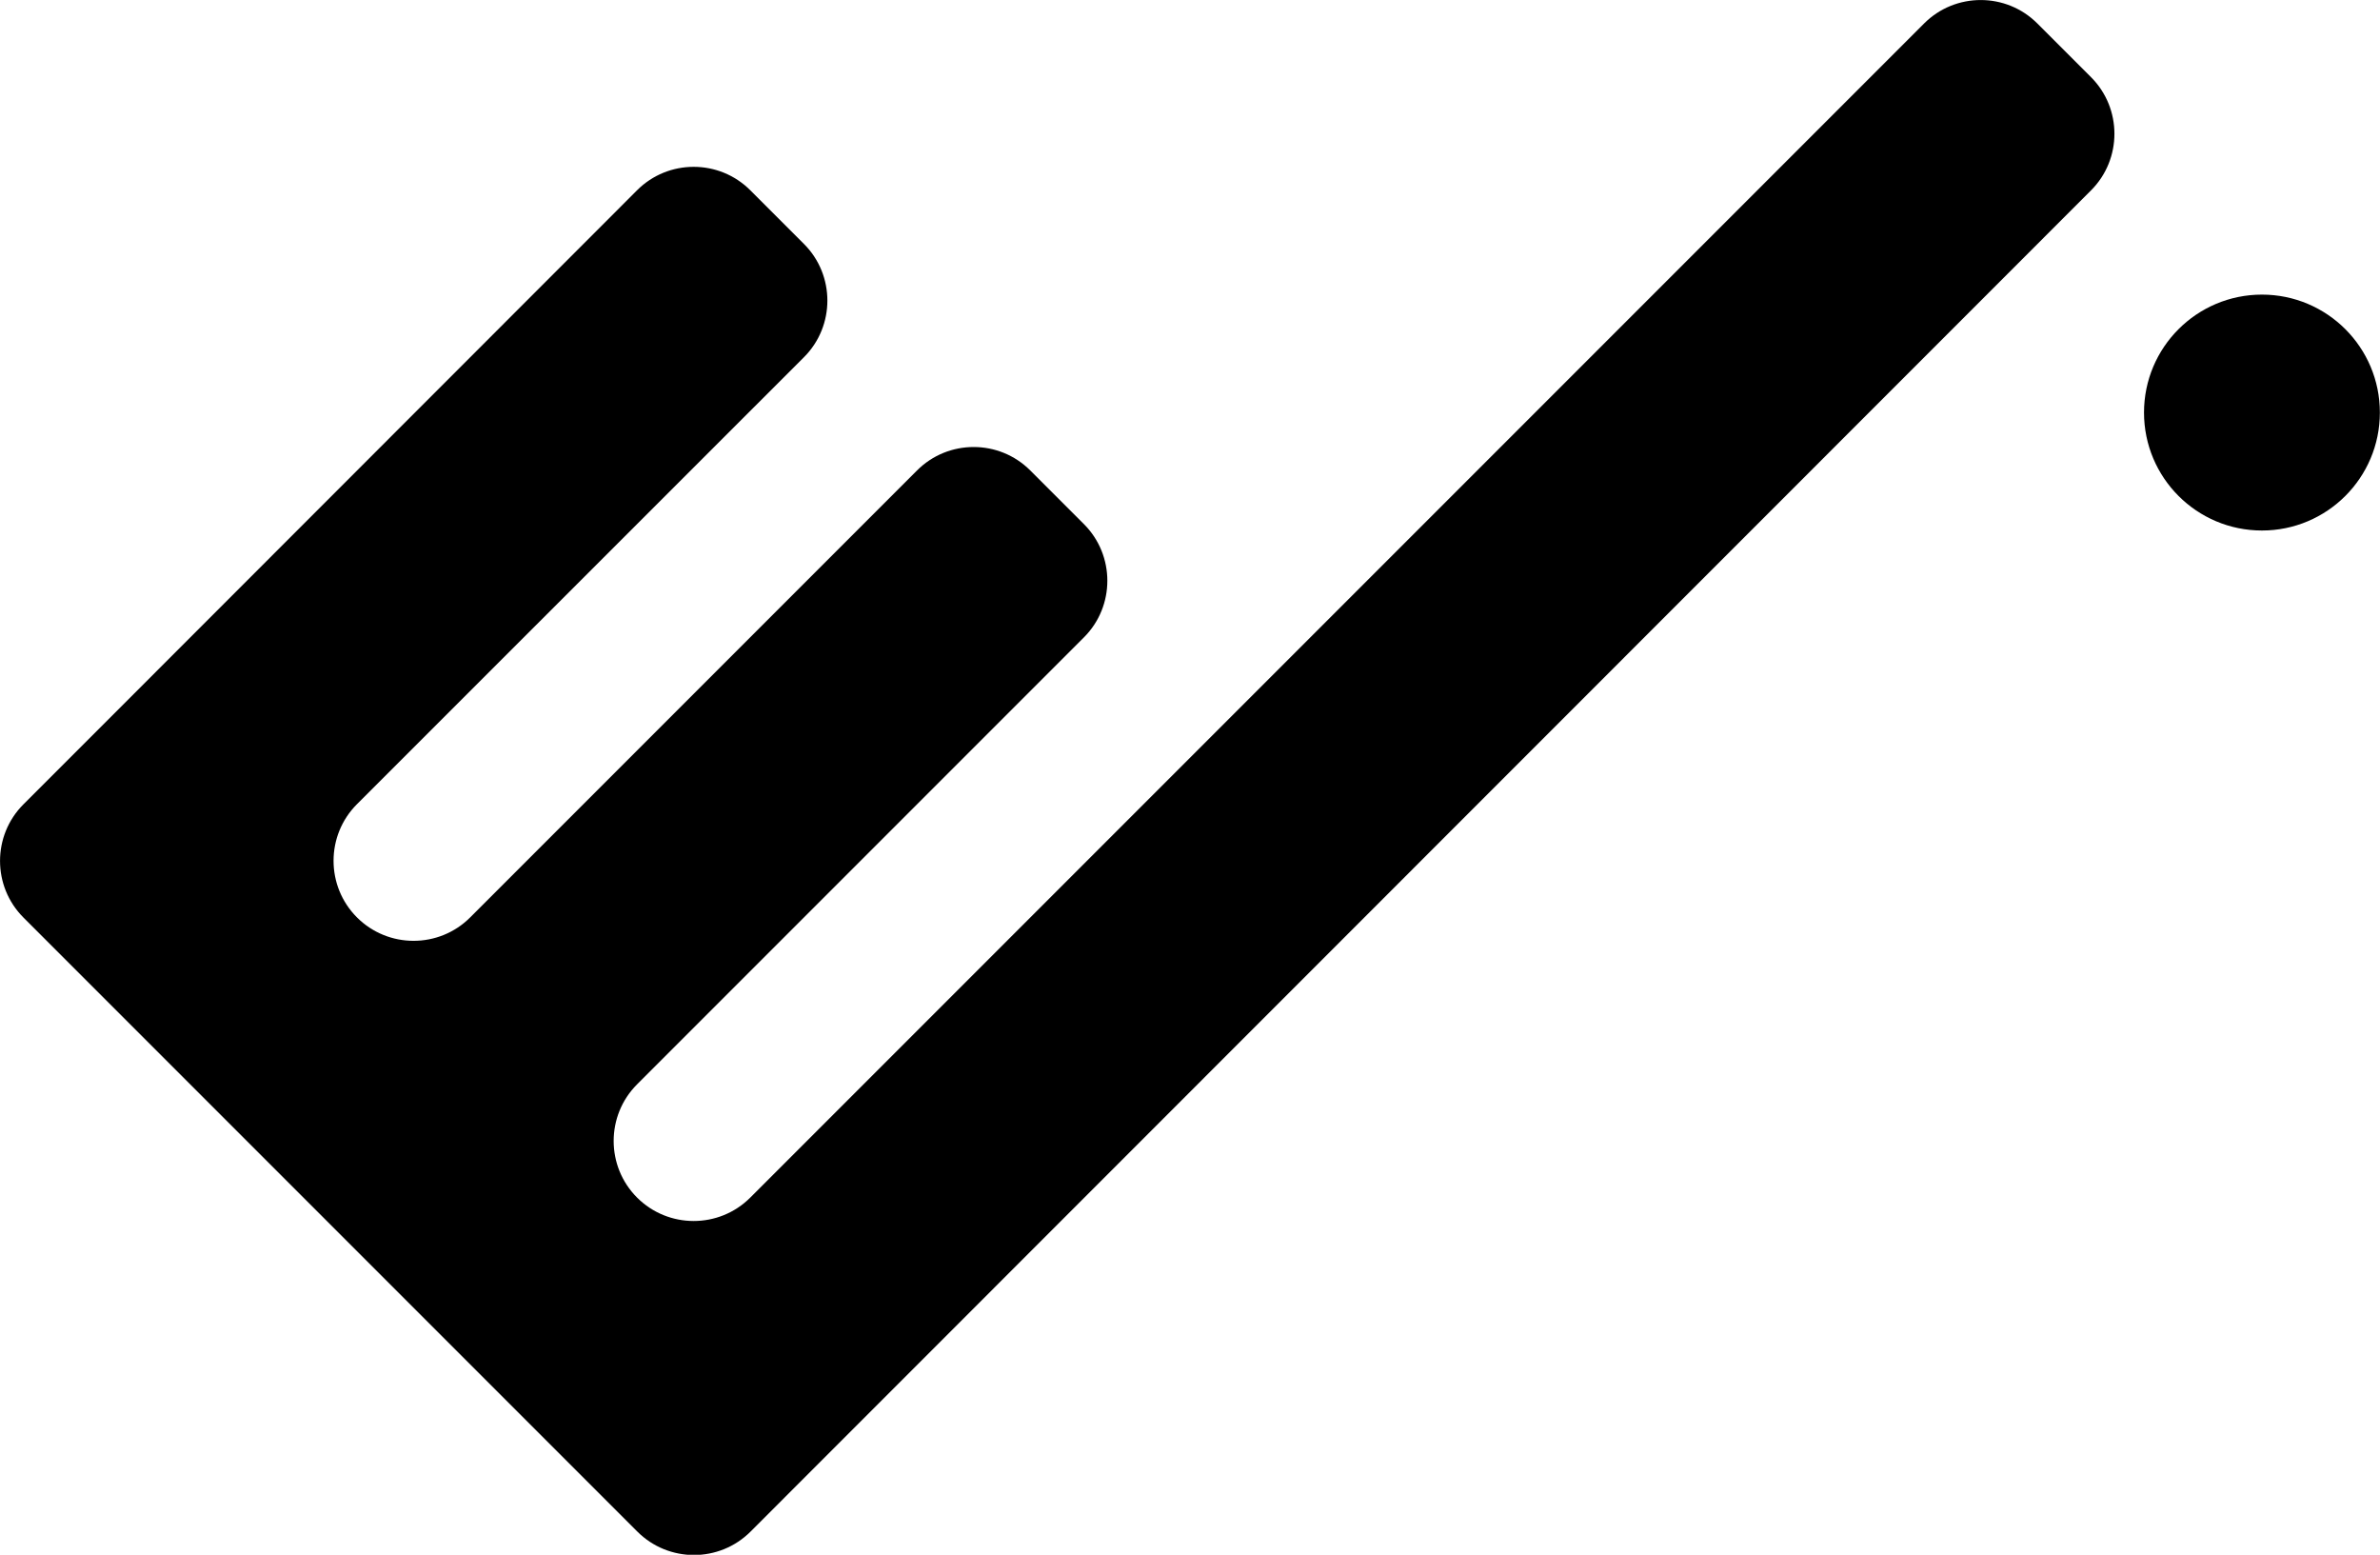 <?xml version="1.0" encoding="UTF-8"?>
<svg id="Layer_1" data-name="Layer 1" xmlns="http://www.w3.org/2000/svg" viewBox="0 0 171.55 112.04">
  <defs>
    <style>
      .cls-1 {
        stroke-width: 0px;
      }
    </style>
  </defs>
  <path class="cls-1" d="m146.85,1.69c-2.25-2.25-5.91-2.25-8.16,0L54.08,86.3c-2.25,2.25-5.91,2.25-8.16,0-2.25-2.25-2.25-5.91,0-8.16l32.21-32.21c2.25-2.25,2.25-5.91,0-8.16l-3.87-3.87c-2.25-2.25-5.91-2.25-8.16,0l-32.21,32.21c-2.25,2.25-5.91,2.25-8.16,0h0c-2.25-2.25-2.25-5.91,0-8.16L57.95,25.74c2.25-2.25,2.25-5.91,0-8.16l-3.87-3.87c-2.25-2.25-5.91-2.25-8.16,0L9.64,50.01l-7.95,7.95c-2.25,2.25-2.25,5.91,0,8.16l7.95,7.95,8.16,8.16,12.03,12.03,16.11,16.11c2.25,2.25,5.91,2.25,8.16,0L150.72,13.72c2.25-2.25,2.25-5.91,0-8.16l-3.87-3.87Z"/>
  <circle class="cls-1" cx="163.04" cy="29.73" r="8.5"/>
</svg>